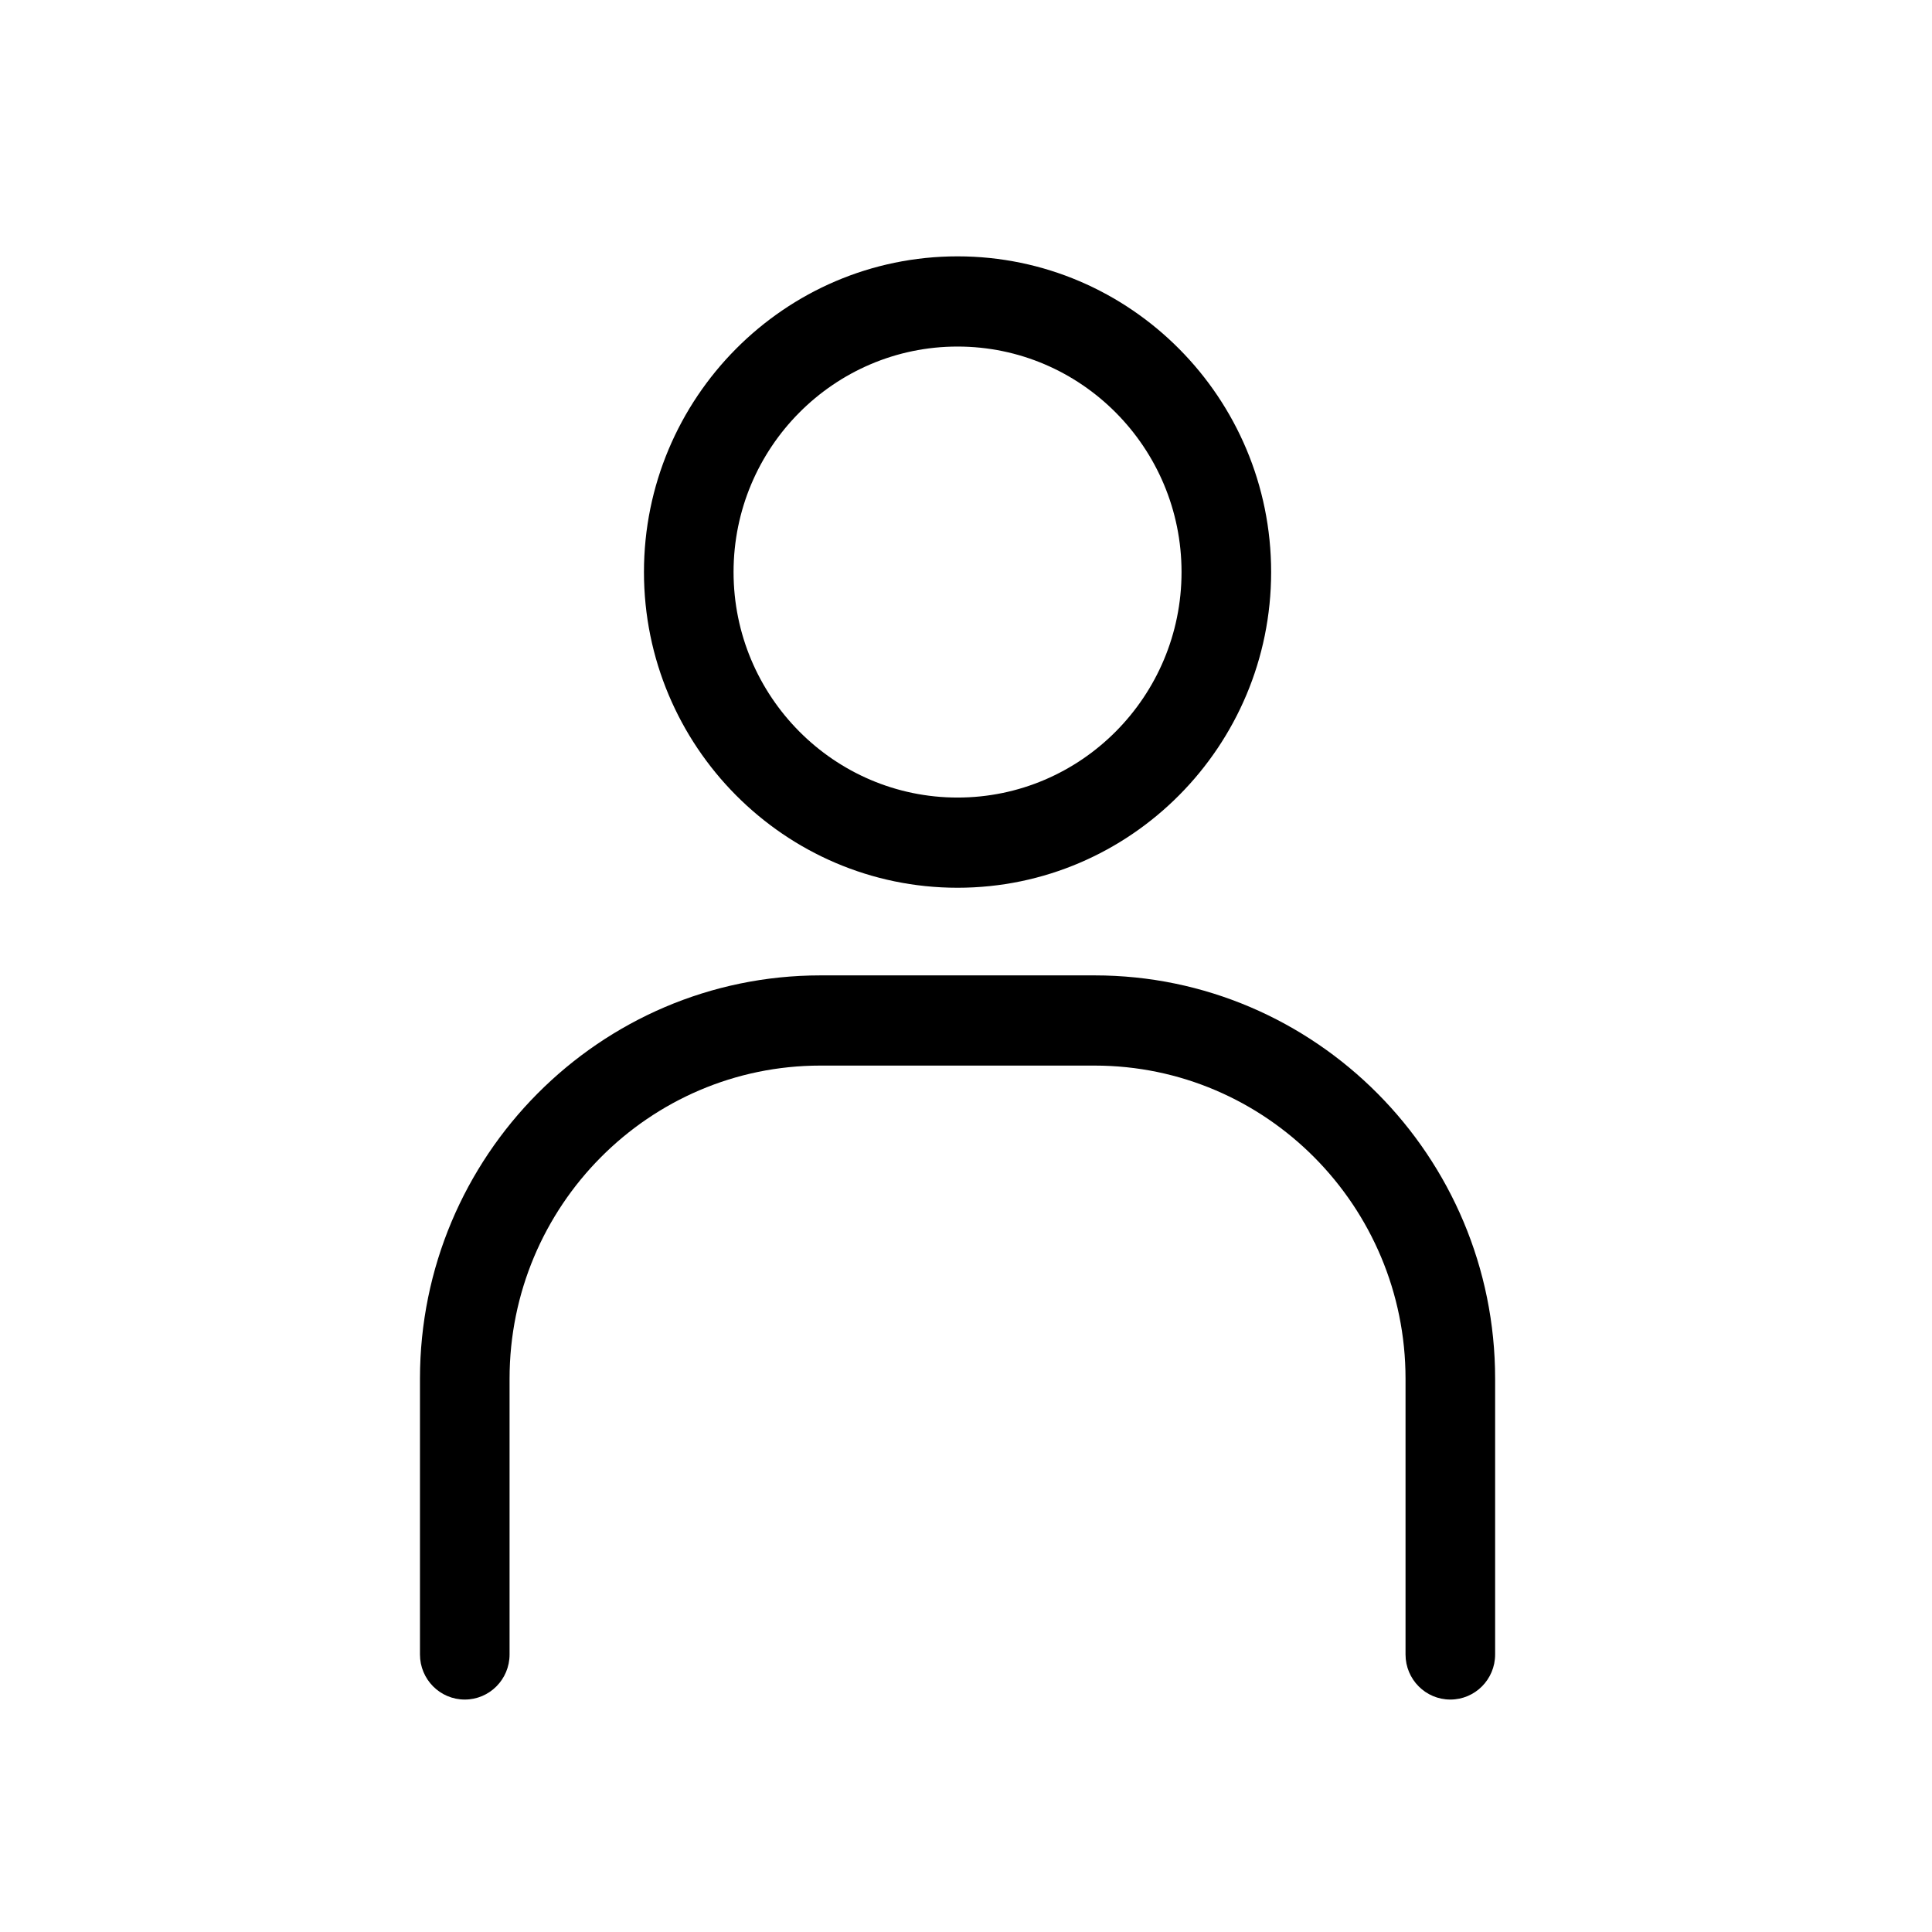 <?xml version="1.0" encoding="UTF-8" standalone="no"?>

<svg
   version="1.1"
   viewBox="0 0 32 32"
   xmlns="http://www.w3.org/2000/svg"
>
<g
   id="g10"
   transform="matrix(0.742,0,0,0.747,3.988,4.246)">
	<g
   id="g4">
		<path
   d="M 16,14 C 12.14,14 9,10.859 9,7 9,3.141 12.14,0 16,0 c 3.86,0 7,3.141 7,7 0,3.859 -3.14,7 -7,7 z M 16,2 c -2.757,0 -5,2.243 -5,5 0,2.757 2.243,5 5,5 2.757,0 5,-2.243 5,-5 0,-2.757 -2.243,-5 -5,-5 z"
   id="path2" />
	</g>
	<g
   id="g8">
		<path
   d="m 27,32 c -0.552,0 -1,-0.447 -1,-1 v -6.115 c 0,-3.828 -3.114,-6.942 -6.942,-6.942 H 12.942 C 9.114,17.942 6,21.057 6,24.885 V 31 C 6,31.553 5.552,32 5,32 4.448,32 4,31.553 4,31 v -6.115 c 0,-4.931 4.012,-8.942 8.942,-8.942 h 6.115 C 23.988,15.942 28,19.954 28,24.885 V 31 c 0,0.553 -0.448,1 -1,1 z"
   id="path6" />
	</g>
</g>
</svg>
